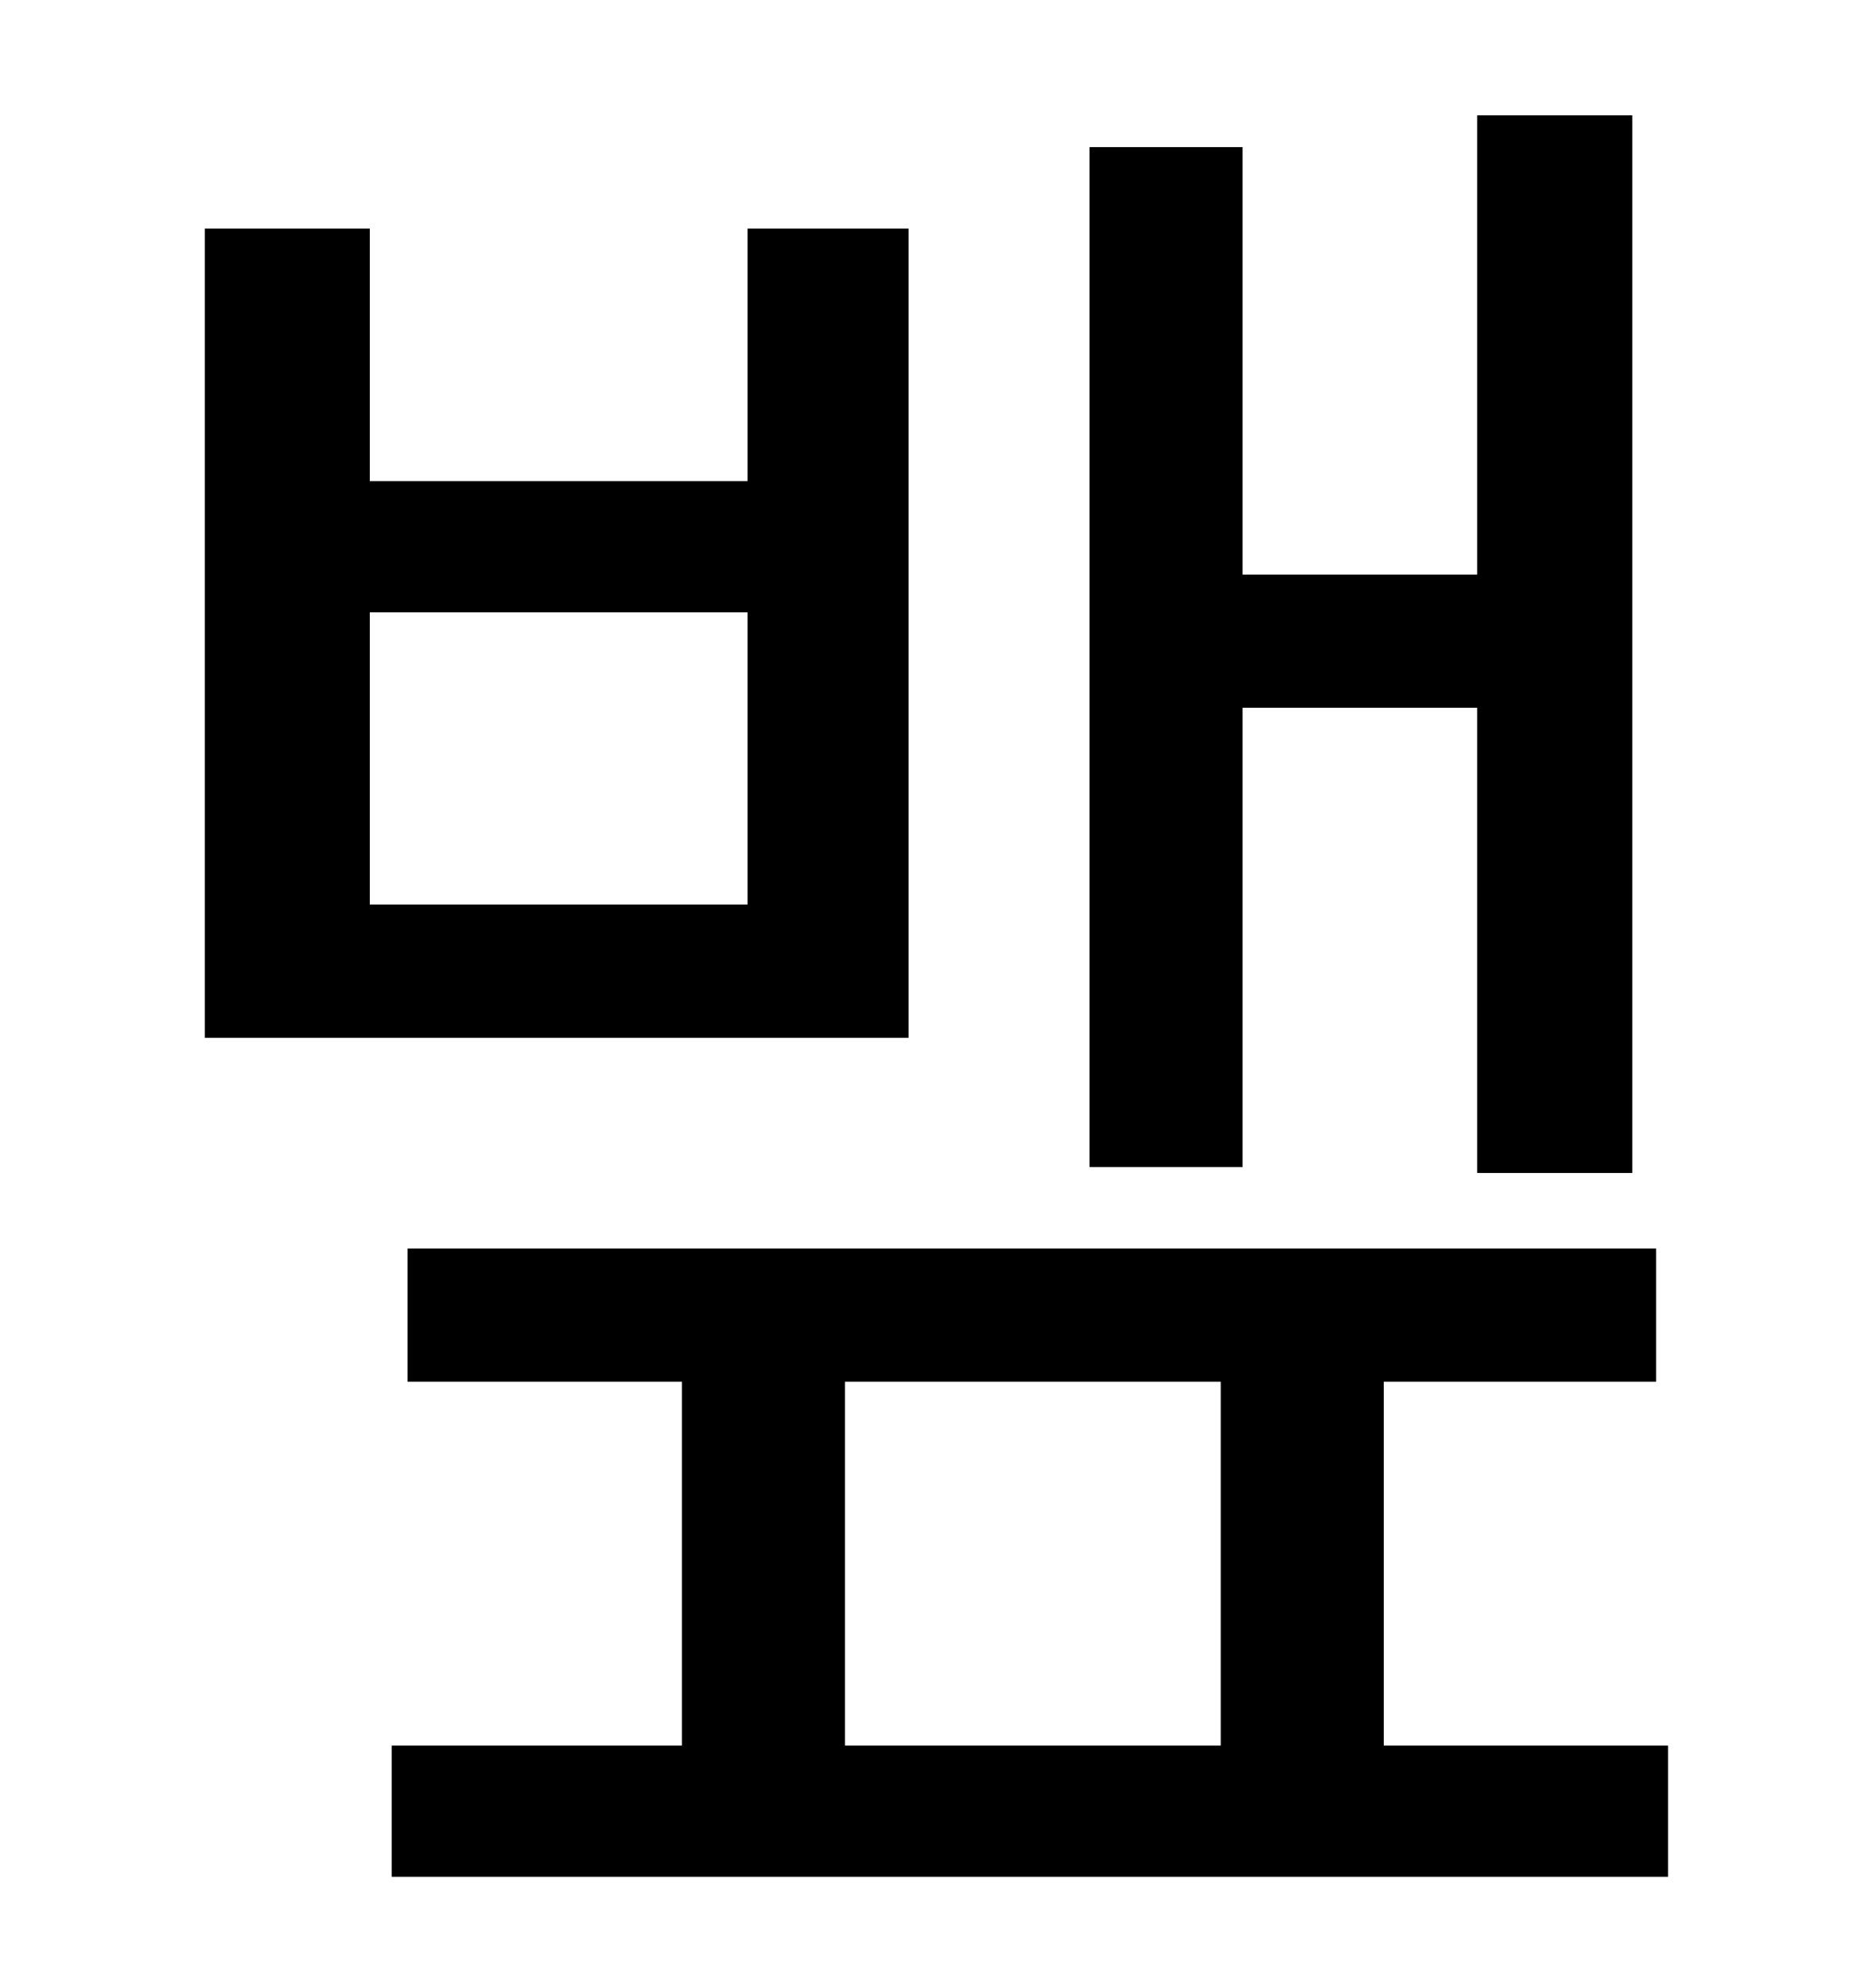 <?xml version="1.0" standalone="no"?>
<!DOCTYPE svg PUBLIC "-//W3C//DTD SVG 1.1//EN" "http://www.w3.org/Graphics/SVG/1.1/DTD/svg11.dtd" >
<svg xmlns="http://www.w3.org/2000/svg" xmlns:xlink="http://www.w3.org/1999/xlink" version="1.1" viewBox="-10 0 930 1000">
   <path fill="currentColor"
d="M615 356v231h-77v-513h77v215h118v-231h78v532h-78v-234h-118zM366 455v-147h-190v147h190zM447 115v407h-354v-407h83v127h190v-127h81zM415 695v183h189v-183h-189zM686 878h143v66h-642v-66h146v-183h-138v-67h628v67h-137v183z" />
</svg>
